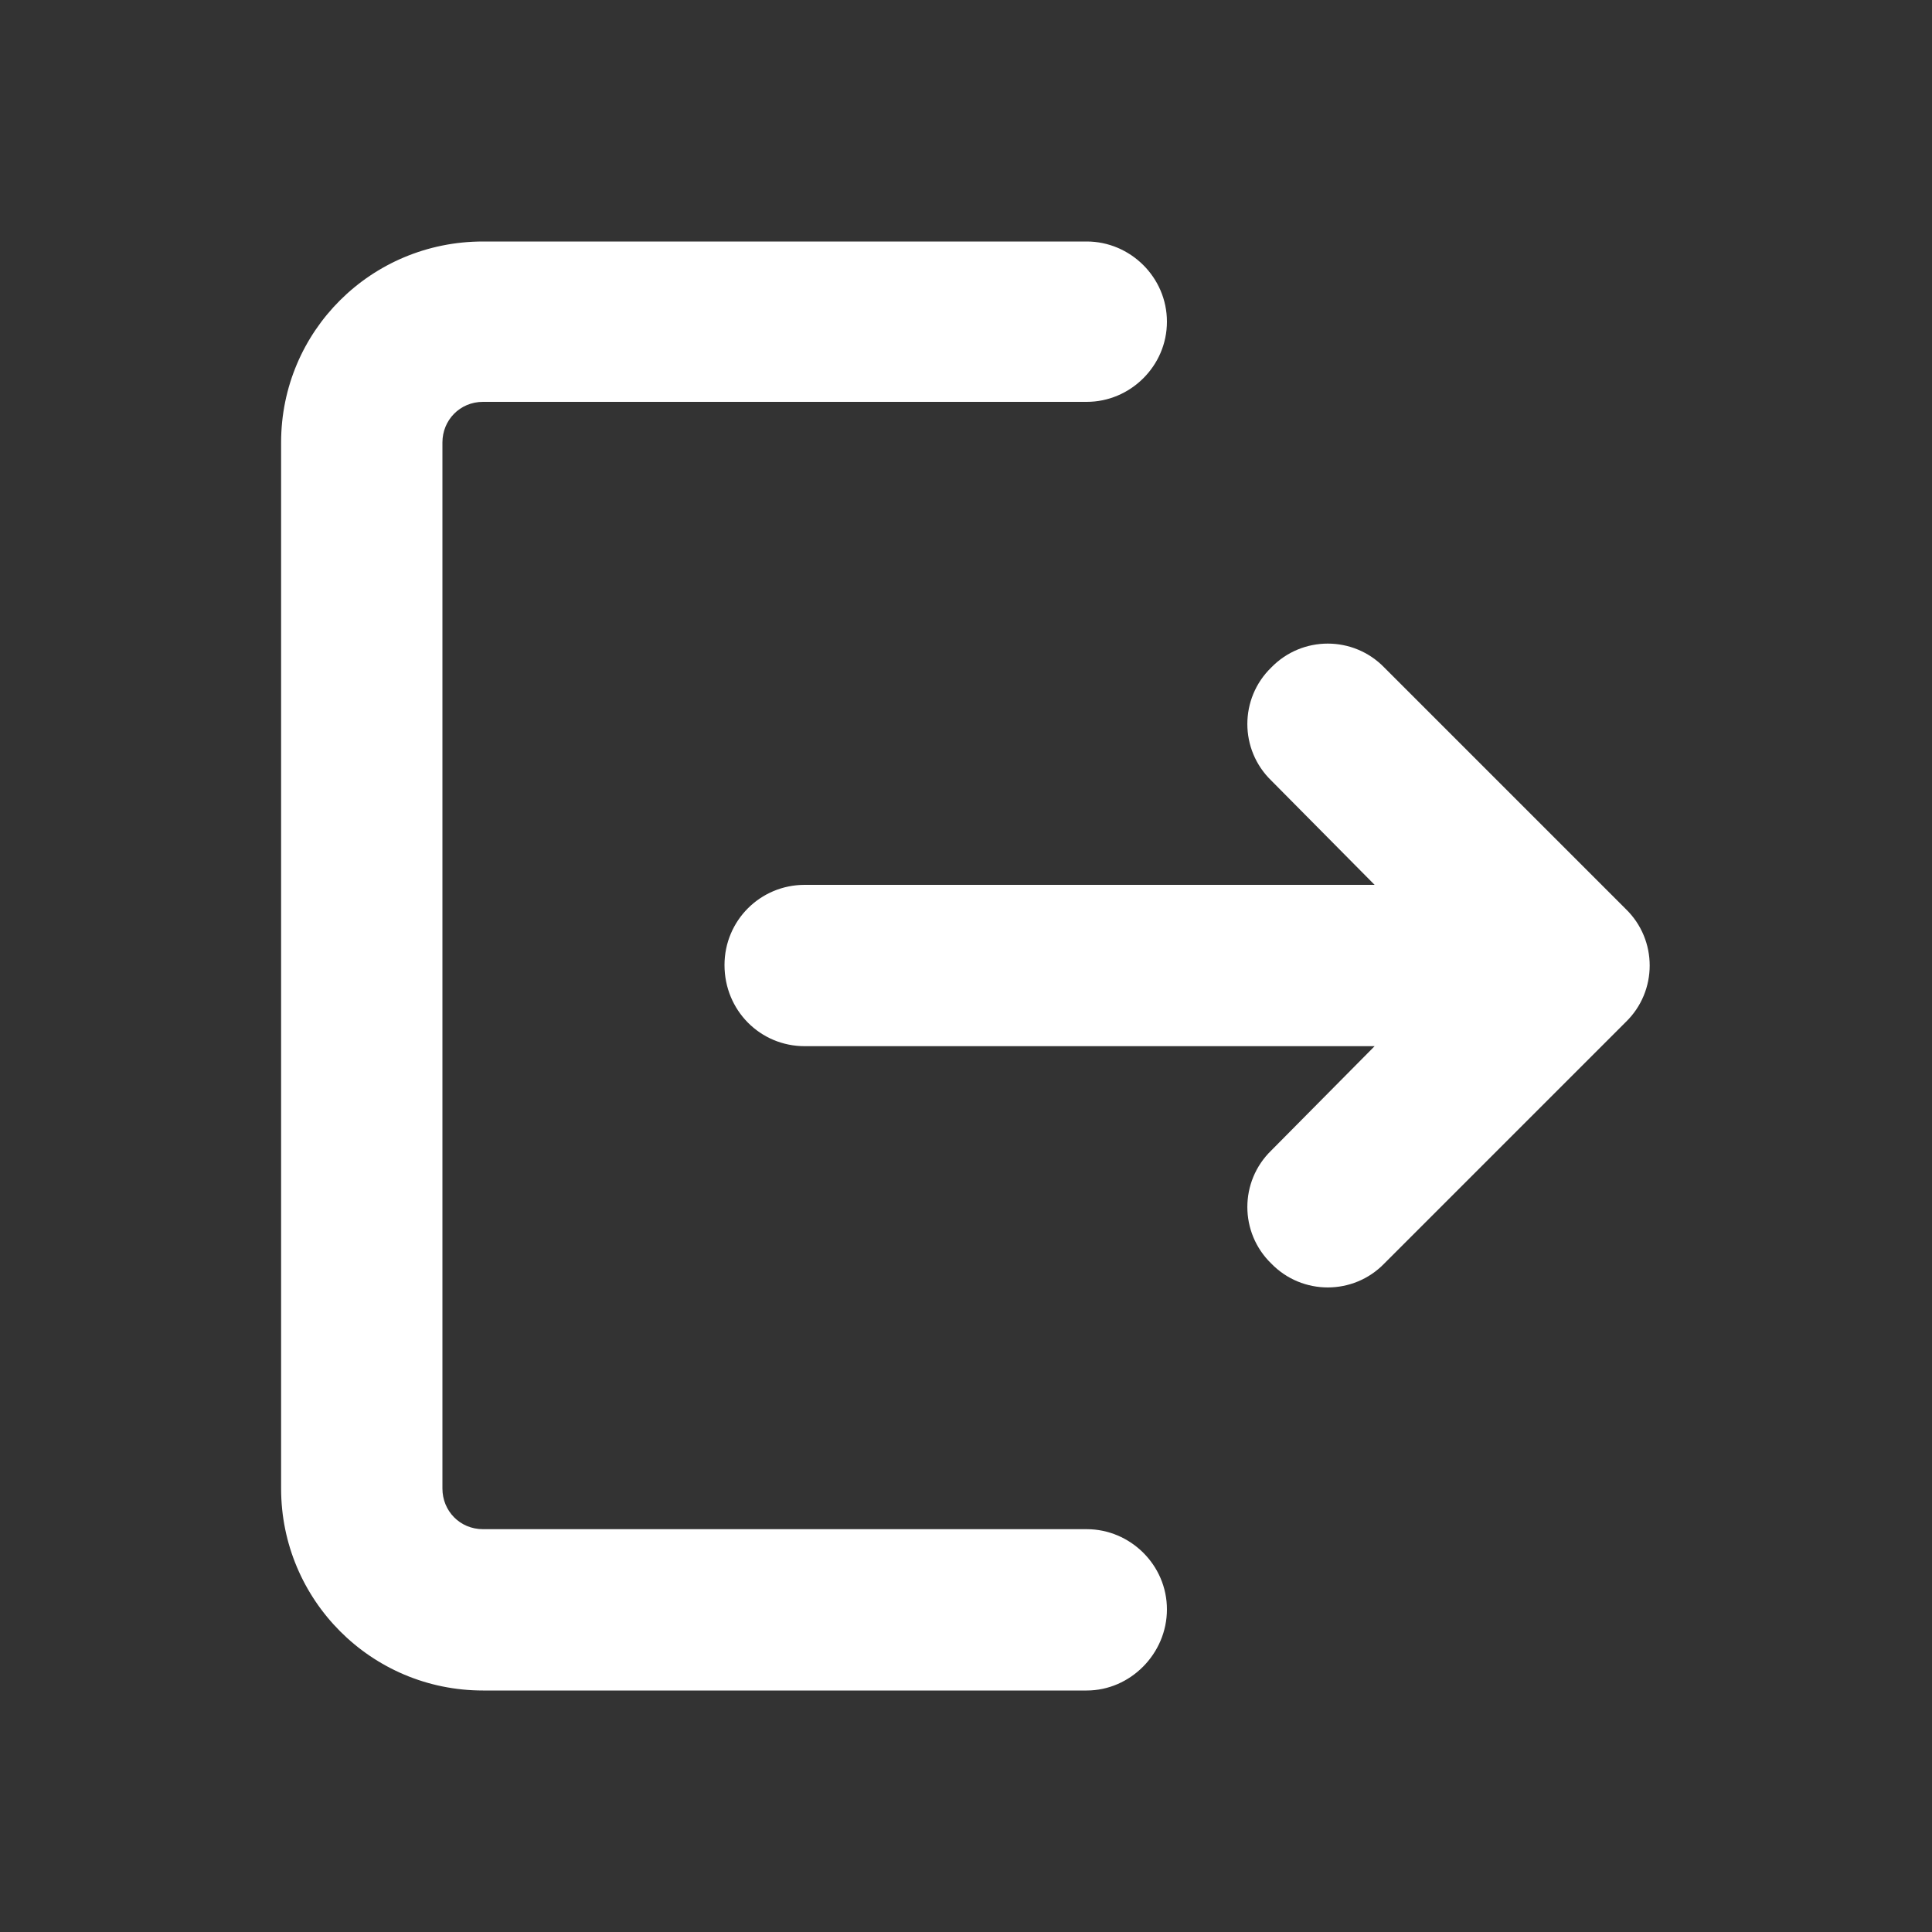 <svg width="20" height="20" viewBox="0 0 20 20" fill="none" xmlns="http://www.w3.org/2000/svg" xmlns:xlink="http://www.w3.org/1999/xlink">
	<rect x="0" y="0" width="20" height="20" fill="#333333" stroke="none"/>
	<desc>
			Created with Pixso.
	</desc>
	<defs>
		<clipPath id="clip475_4222">
			<rect id="Frame" width="20" height="20" fill="white" fill-opacity="0"/>
		</clipPath>
	</defs>
	<rect id="Frame" width="20" height="20" fill="#FFFFFF" fill-opacity="0"/>
	<g clip-path="url(#clip475_4222)">
		<path id="Vector" d="M11.25 2.5C11.7 2.5 12.08 2.87 12.08 3.33C12.08 3.79 11.7 4.16 11.25 4.16L5 4.16C4.76 4.16 4.58 4.35 4.58 4.58L4.58 15.41C4.58 15.64 4.76 15.83 5 15.83L11.25 15.83C11.7 15.83 12.08 16.2 12.08 16.66C12.08 17.12 11.7 17.5 11.25 17.5L5 17.5C3.84 17.5 2.91 16.56 2.91 15.41L2.91 4.58C2.91 3.43 3.84 2.5 5 2.5L11.25 2.5Z" fill="#FFFFFF" fill-opacity="1" fill-rule="nonzero"/>
		<path id="Vector" d="M14.33 6.91C14.01 6.58 13.48 6.58 13.16 6.91C12.83 7.23 12.83 7.76 13.16 8.08L14.23 9.16L8.33 9.16C7.87 9.16 7.5 9.53 7.5 9.99C7.5 10.46 7.87 10.83 8.33 10.83L14.23 10.83L13.16 11.91C12.83 12.23 12.83 12.76 13.16 13.08C13.48 13.41 14.01 13.41 14.33 13.08L16.83 10.58C17.16 10.26 17.16 9.73 16.83 9.41L14.33 6.91Z" fill="#FFFFFF" fill-opacity="1" fill-rule="nonzero"/>
	</g>
</svg>
